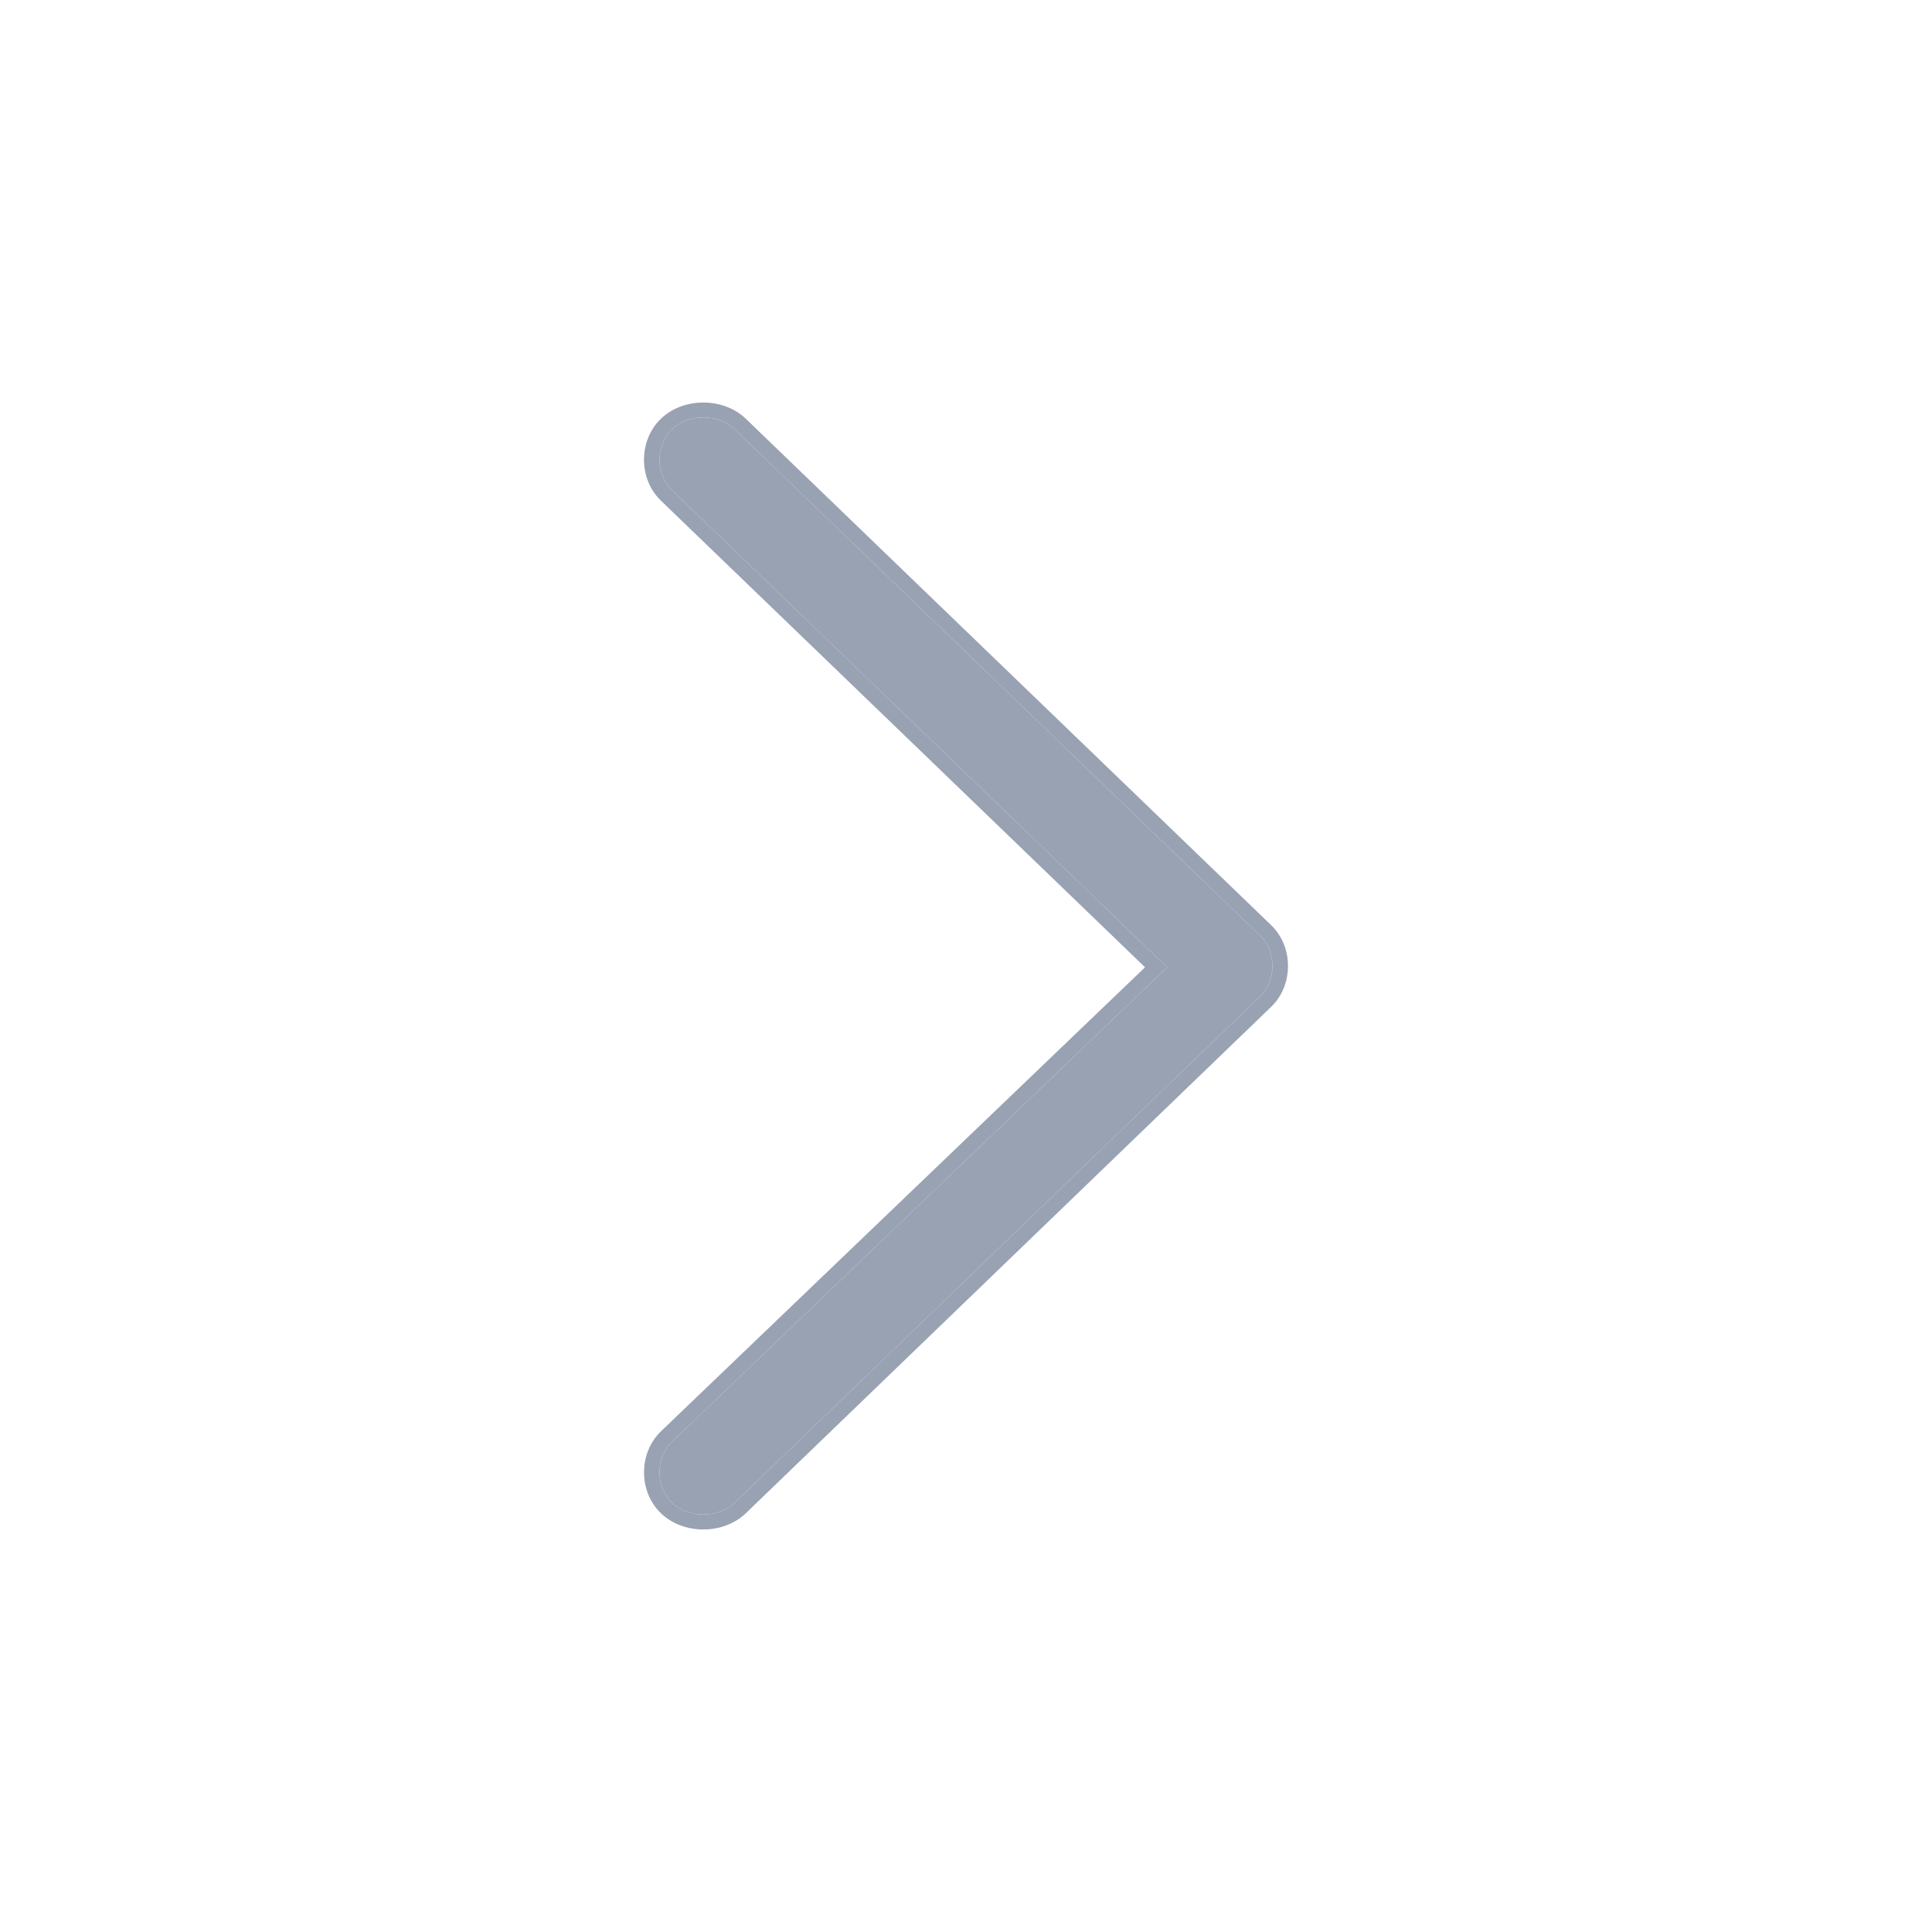 <svg width="24" height="24" viewBox="0 0 24 24" fill="none" xmlns="http://www.w3.org/2000/svg">
<path d="M15.654 11.623C15.858 11.82 15.858 12.18 15.654 12.377L9.128 18.666C8.924 18.863 8.55 18.863 8.346 18.666C8.142 18.47 8.142 18.109 8.346 17.913L14.498 12.016L8.346 6.087C8.142 5.891 8.142 5.53 8.346 5.334C8.55 5.137 8.924 5.137 9.128 5.334L15.654 11.623Z" fill="#98A2B3"/>
<path fill-rule="evenodd" clip-rule="evenodd" d="M8.21 17.781L14.224 12.016L8.21 6.219C7.93 5.95 7.93 5.471 8.21 5.202C8.489 4.933 8.985 4.933 9.265 5.202L15.79 11.492C16.07 11.761 16.07 12.239 15.79 12.508L9.265 18.798C8.985 19.067 8.489 19.067 8.21 18.798C7.93 18.529 7.931 18.05 8.21 17.781ZM8.346 6.087C8.142 5.891 8.142 5.53 8.346 5.334C8.55 5.137 8.924 5.137 9.128 5.334L15.654 11.623C15.858 11.82 15.858 12.18 15.654 12.377L9.128 18.666C8.924 18.863 8.55 18.863 8.346 18.666C8.142 18.47 8.142 18.109 8.346 17.913L14.498 12.016L8.346 6.087Z" fill="#98A2B3"/>
</svg>
